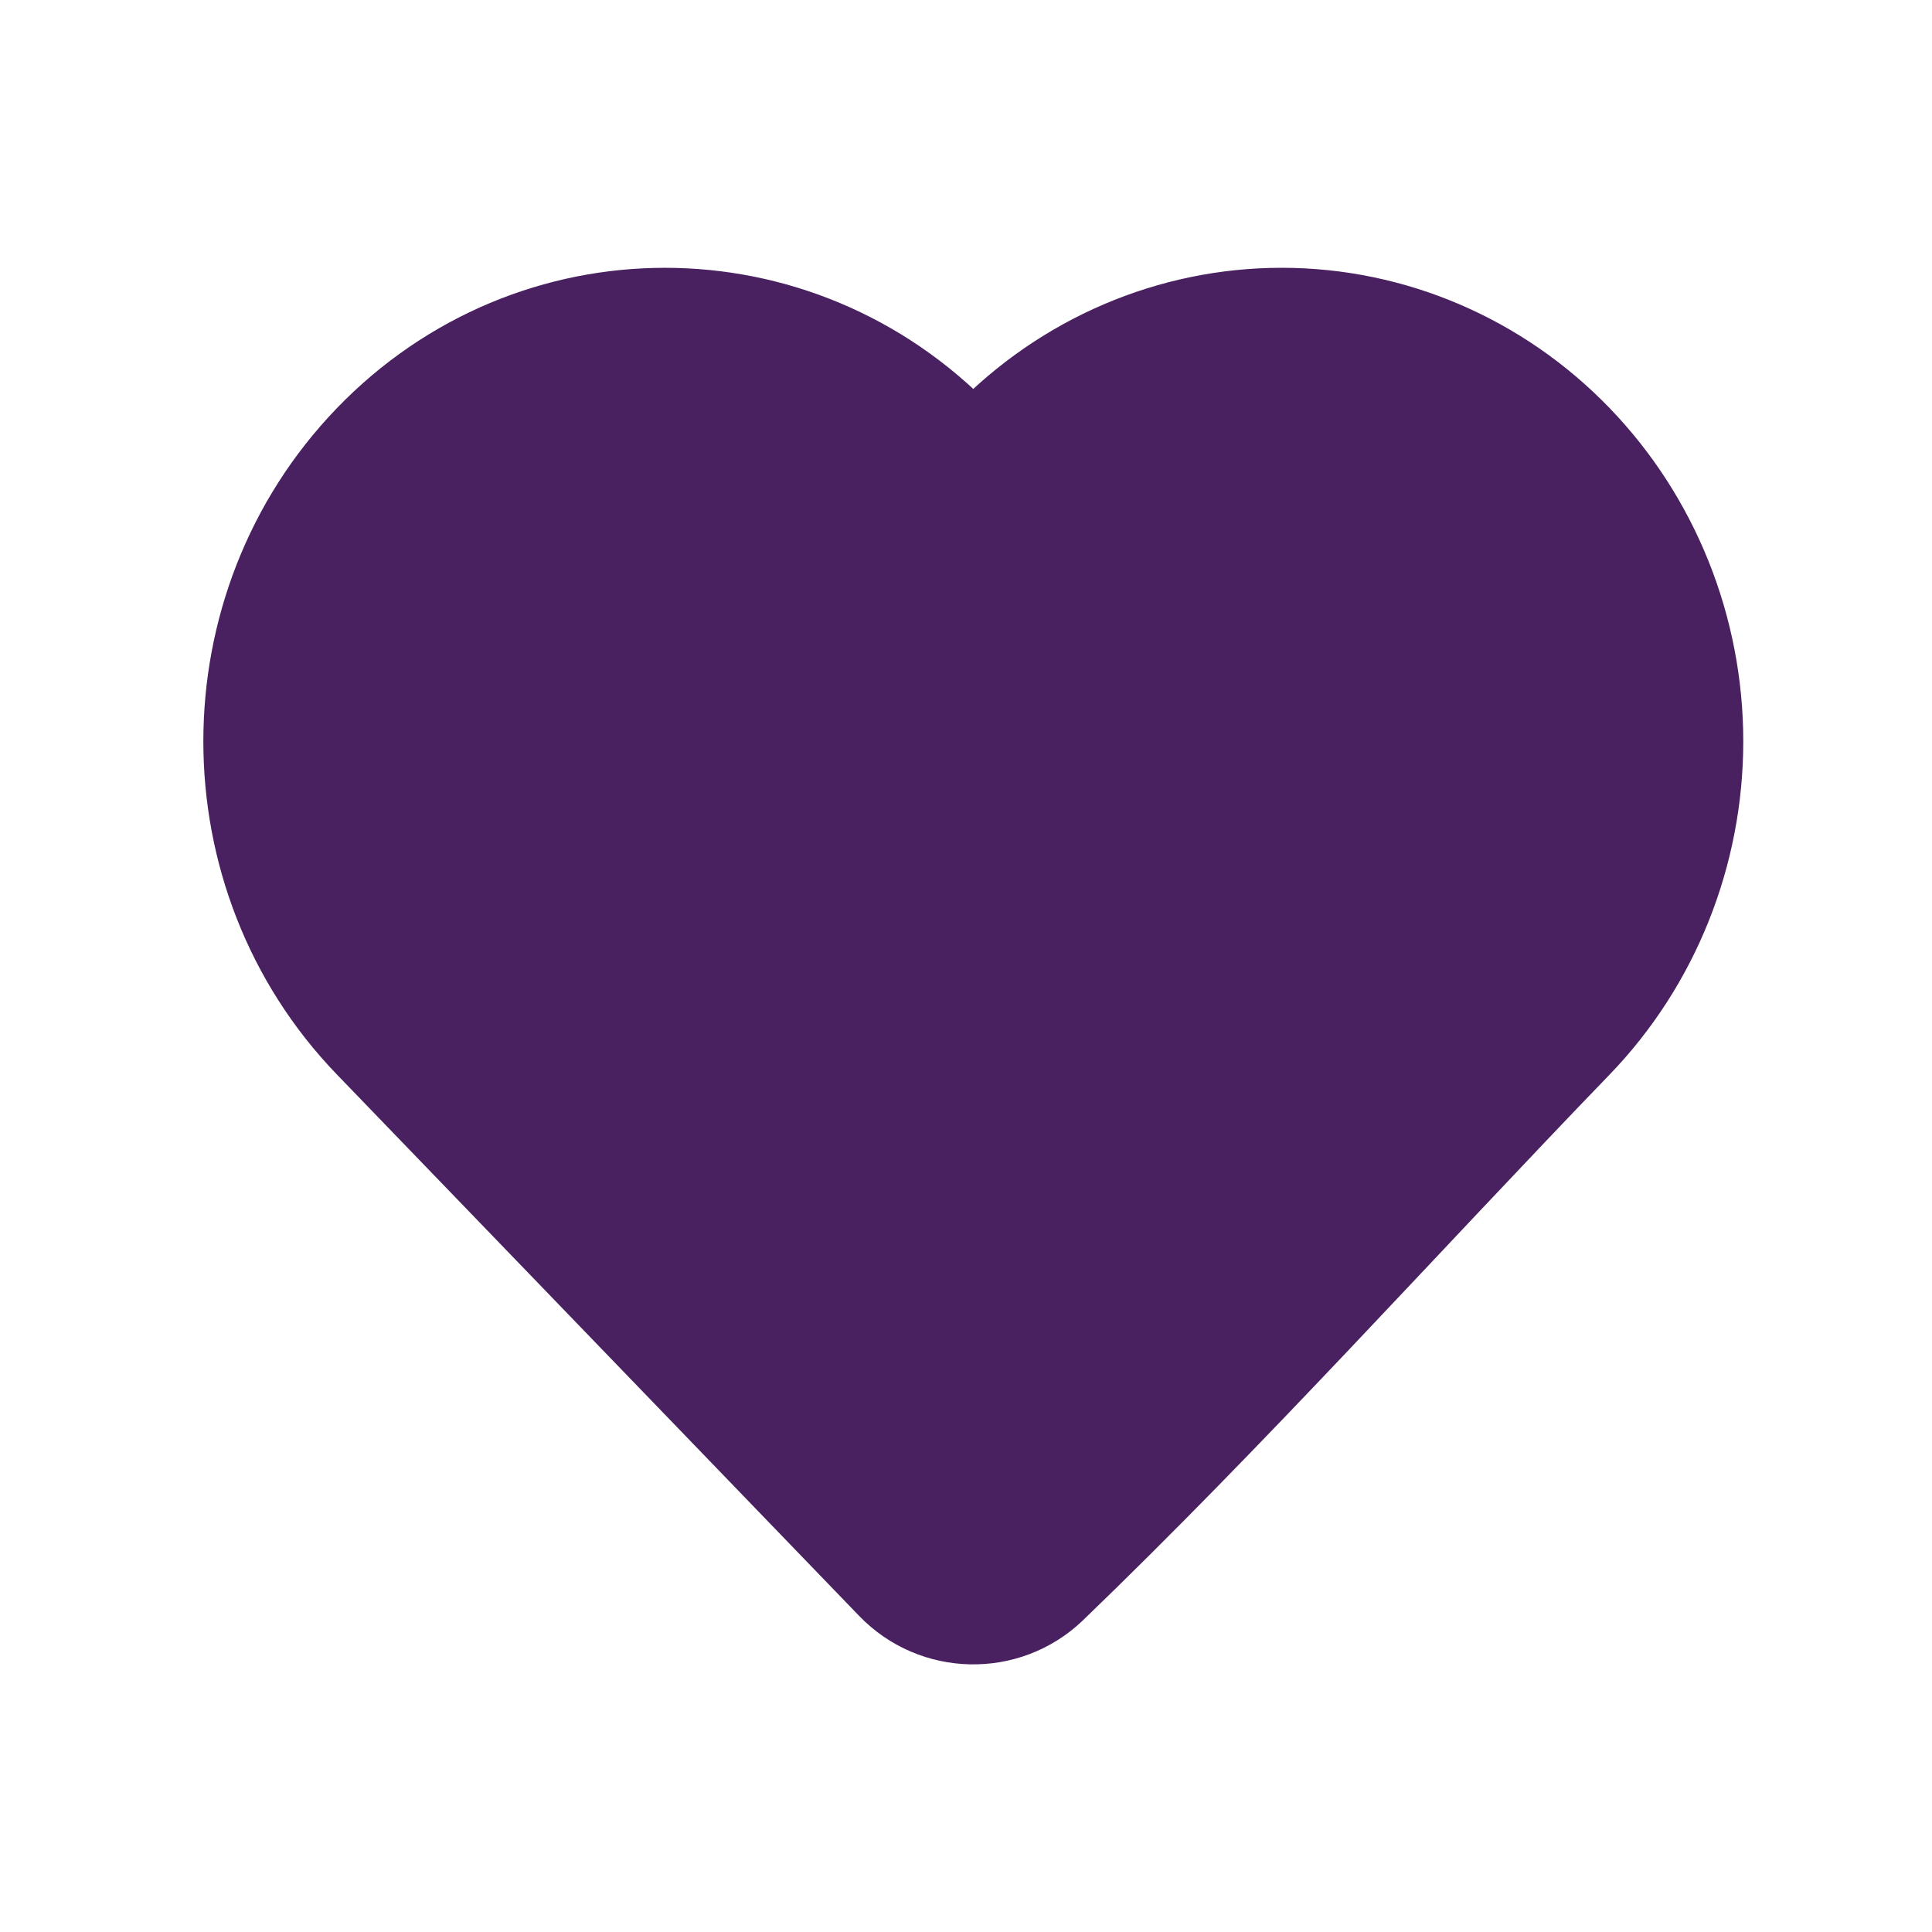 <svg width="24" height="24" viewBox="0 0 24 24" fill="none" xmlns="http://www.w3.org/2000/svg">
<path d="M20.988 9.209C20.988 10.585 20.459 11.907 19.516 12.884C17.344 15.135 15.238 17.483 12.985 19.652C12.469 20.142 11.65 20.124 11.155 19.612L4.665 12.884C2.703 10.851 2.703 7.568 4.665 5.534C6.646 3.481 9.874 3.481 11.855 5.534L12.091 5.779L12.326 5.534C13.276 4.549 14.57 3.994 15.921 3.994C17.273 3.994 18.566 4.549 19.516 5.534C20.459 6.512 20.988 7.833 20.988 9.209Z" fill="#4A2160" stroke="#4A2160" stroke-width="1.335" stroke-linejoin="round"/>
</svg>

